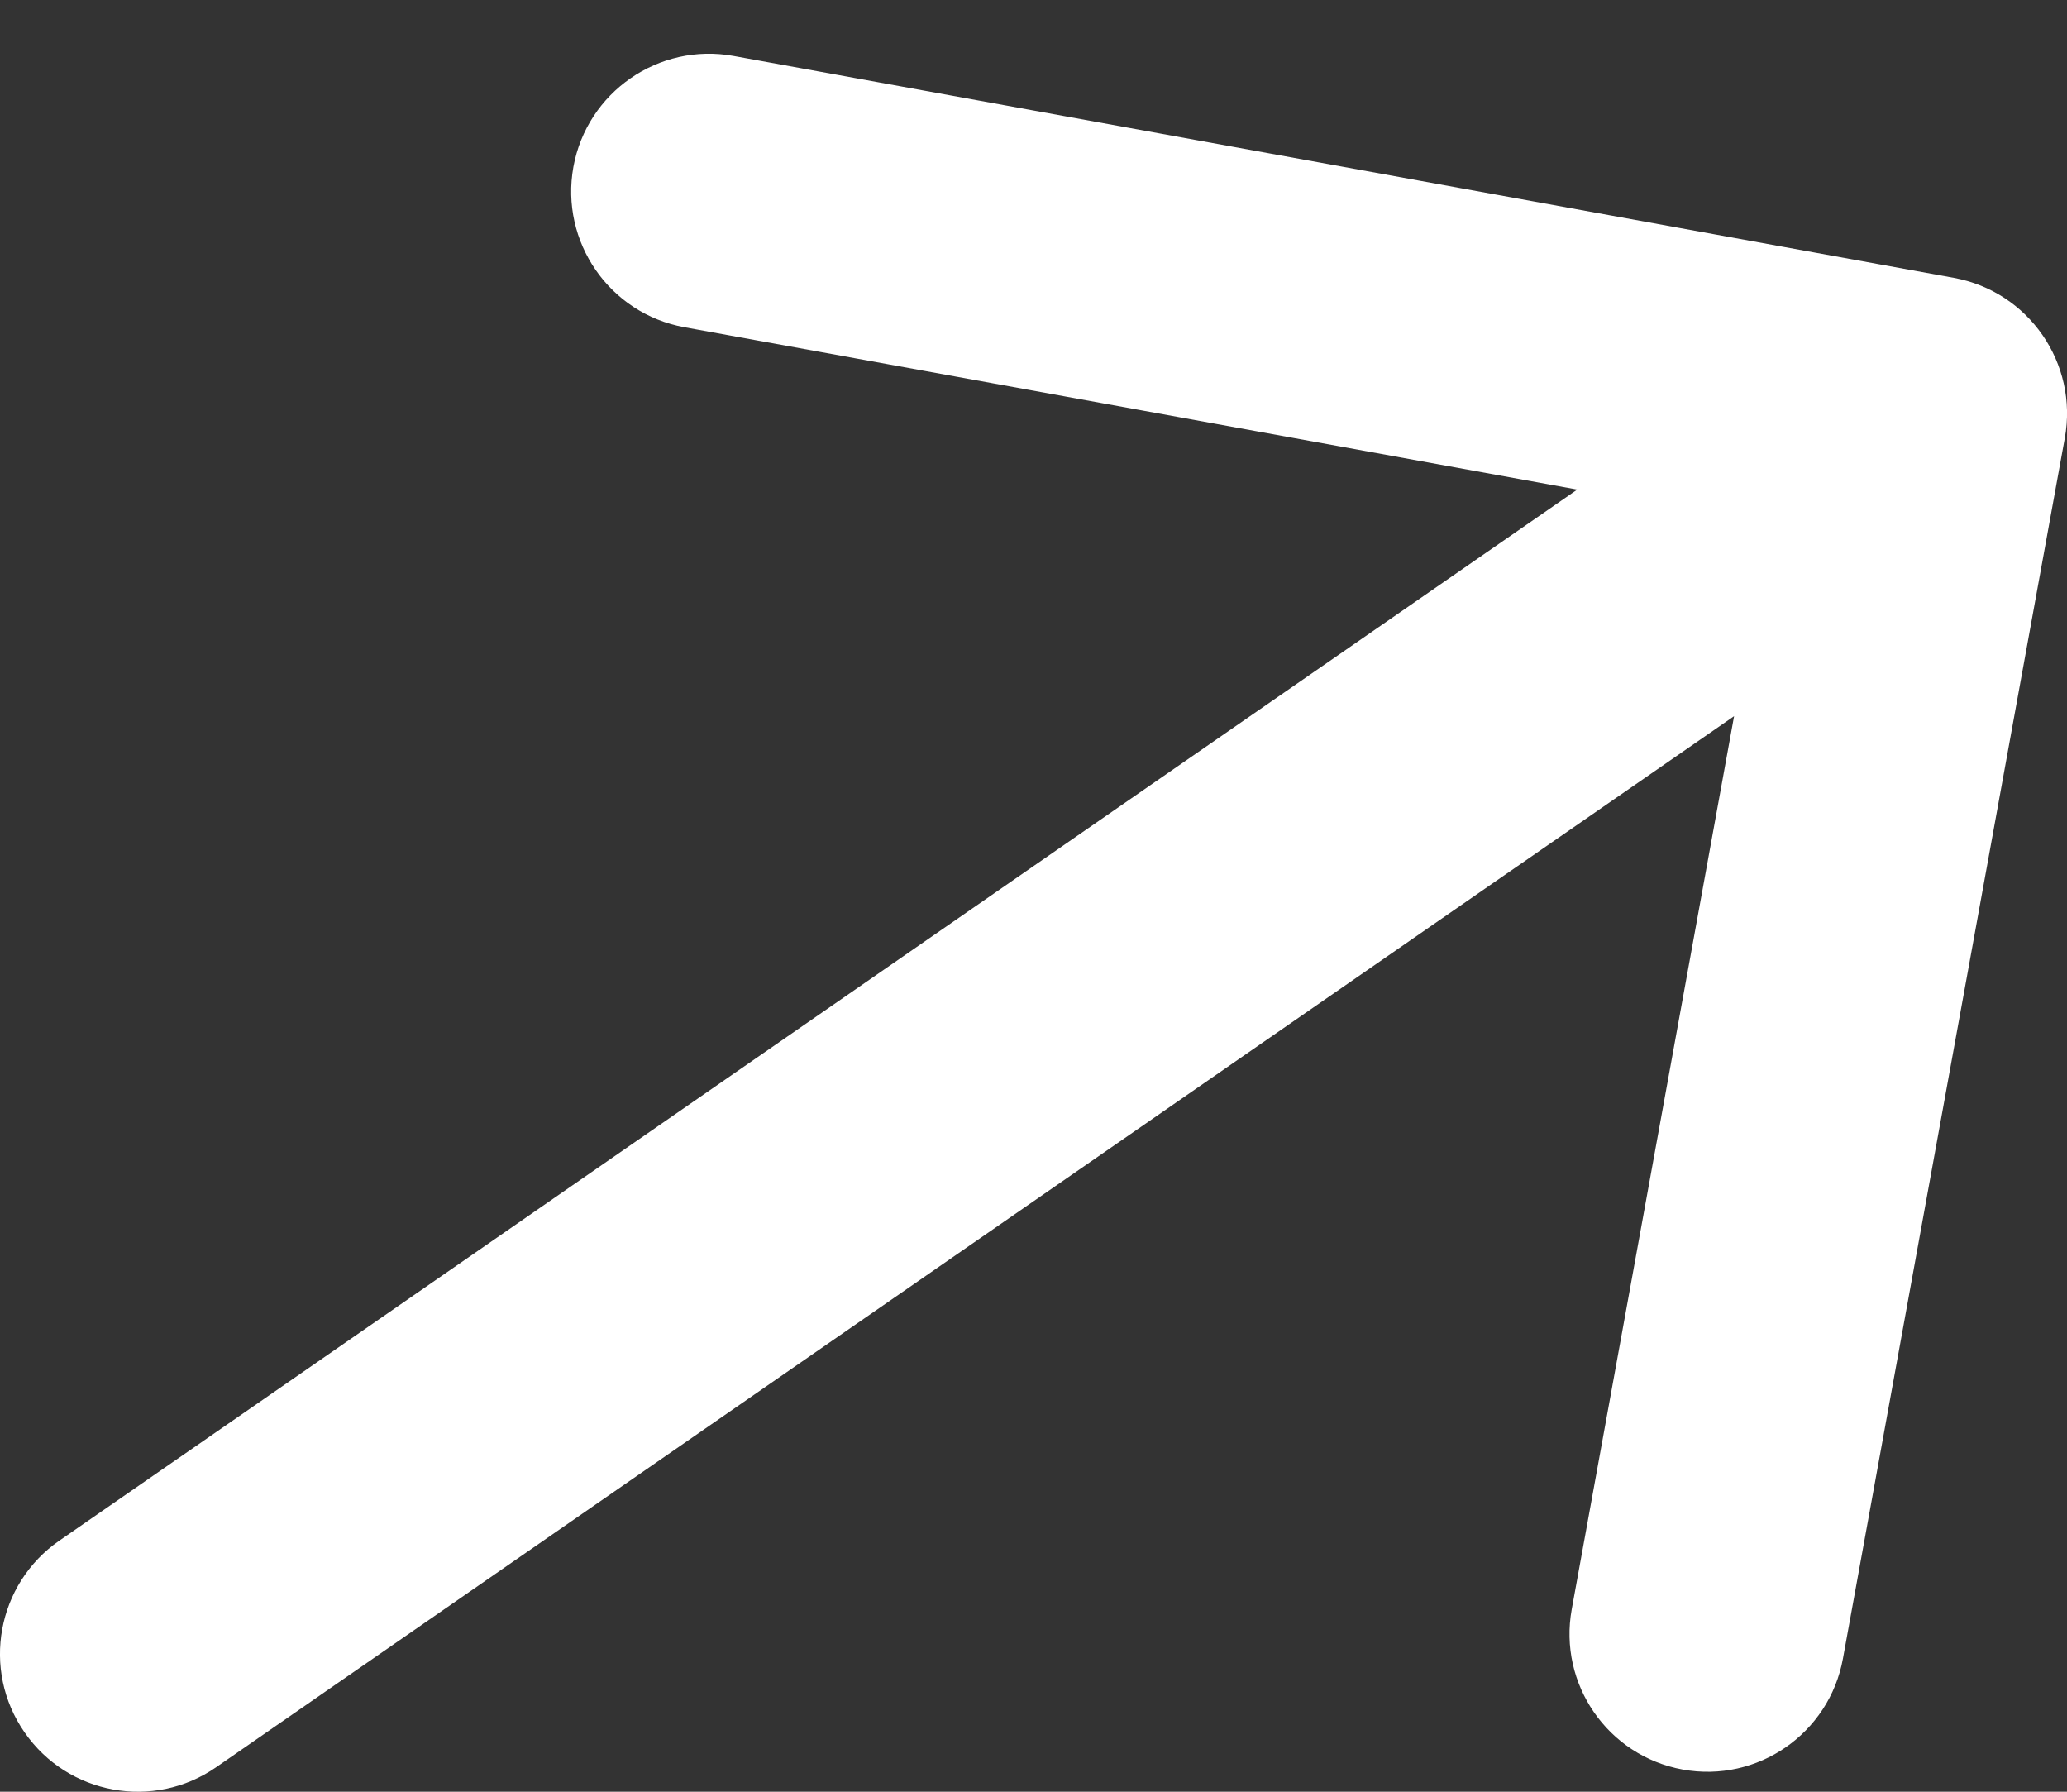 <svg width="15" height="13" viewBox="0 0 15 13" fill="none" xmlns="http://www.w3.org/2000/svg">
<rect x="0" y="0" width="15" height="13" fill="#333333" stroke="none"/>
<path d="M0.431 11.178C-0.023 11.492 -0.137 12.115 0.178 12.569C0.492 13.023 1.115 13.137 1.569 12.822L0.431 11.178ZM14.984 3.179C15.083 2.636 14.722 2.115 14.179 2.016L5.324 0.406C4.781 0.307 4.26 0.668 4.161 1.211C4.063 1.755 4.423 2.275 4.966 2.374L12.837 3.805L11.406 11.676C11.307 12.219 11.668 12.74 12.211 12.839C12.755 12.938 13.275 12.577 13.374 12.034L14.984 3.179ZM1.569 12.822L14.569 3.822L13.431 2.178L0.431 11.178L1.569 12.822Z" fill="white"/>
</svg>
